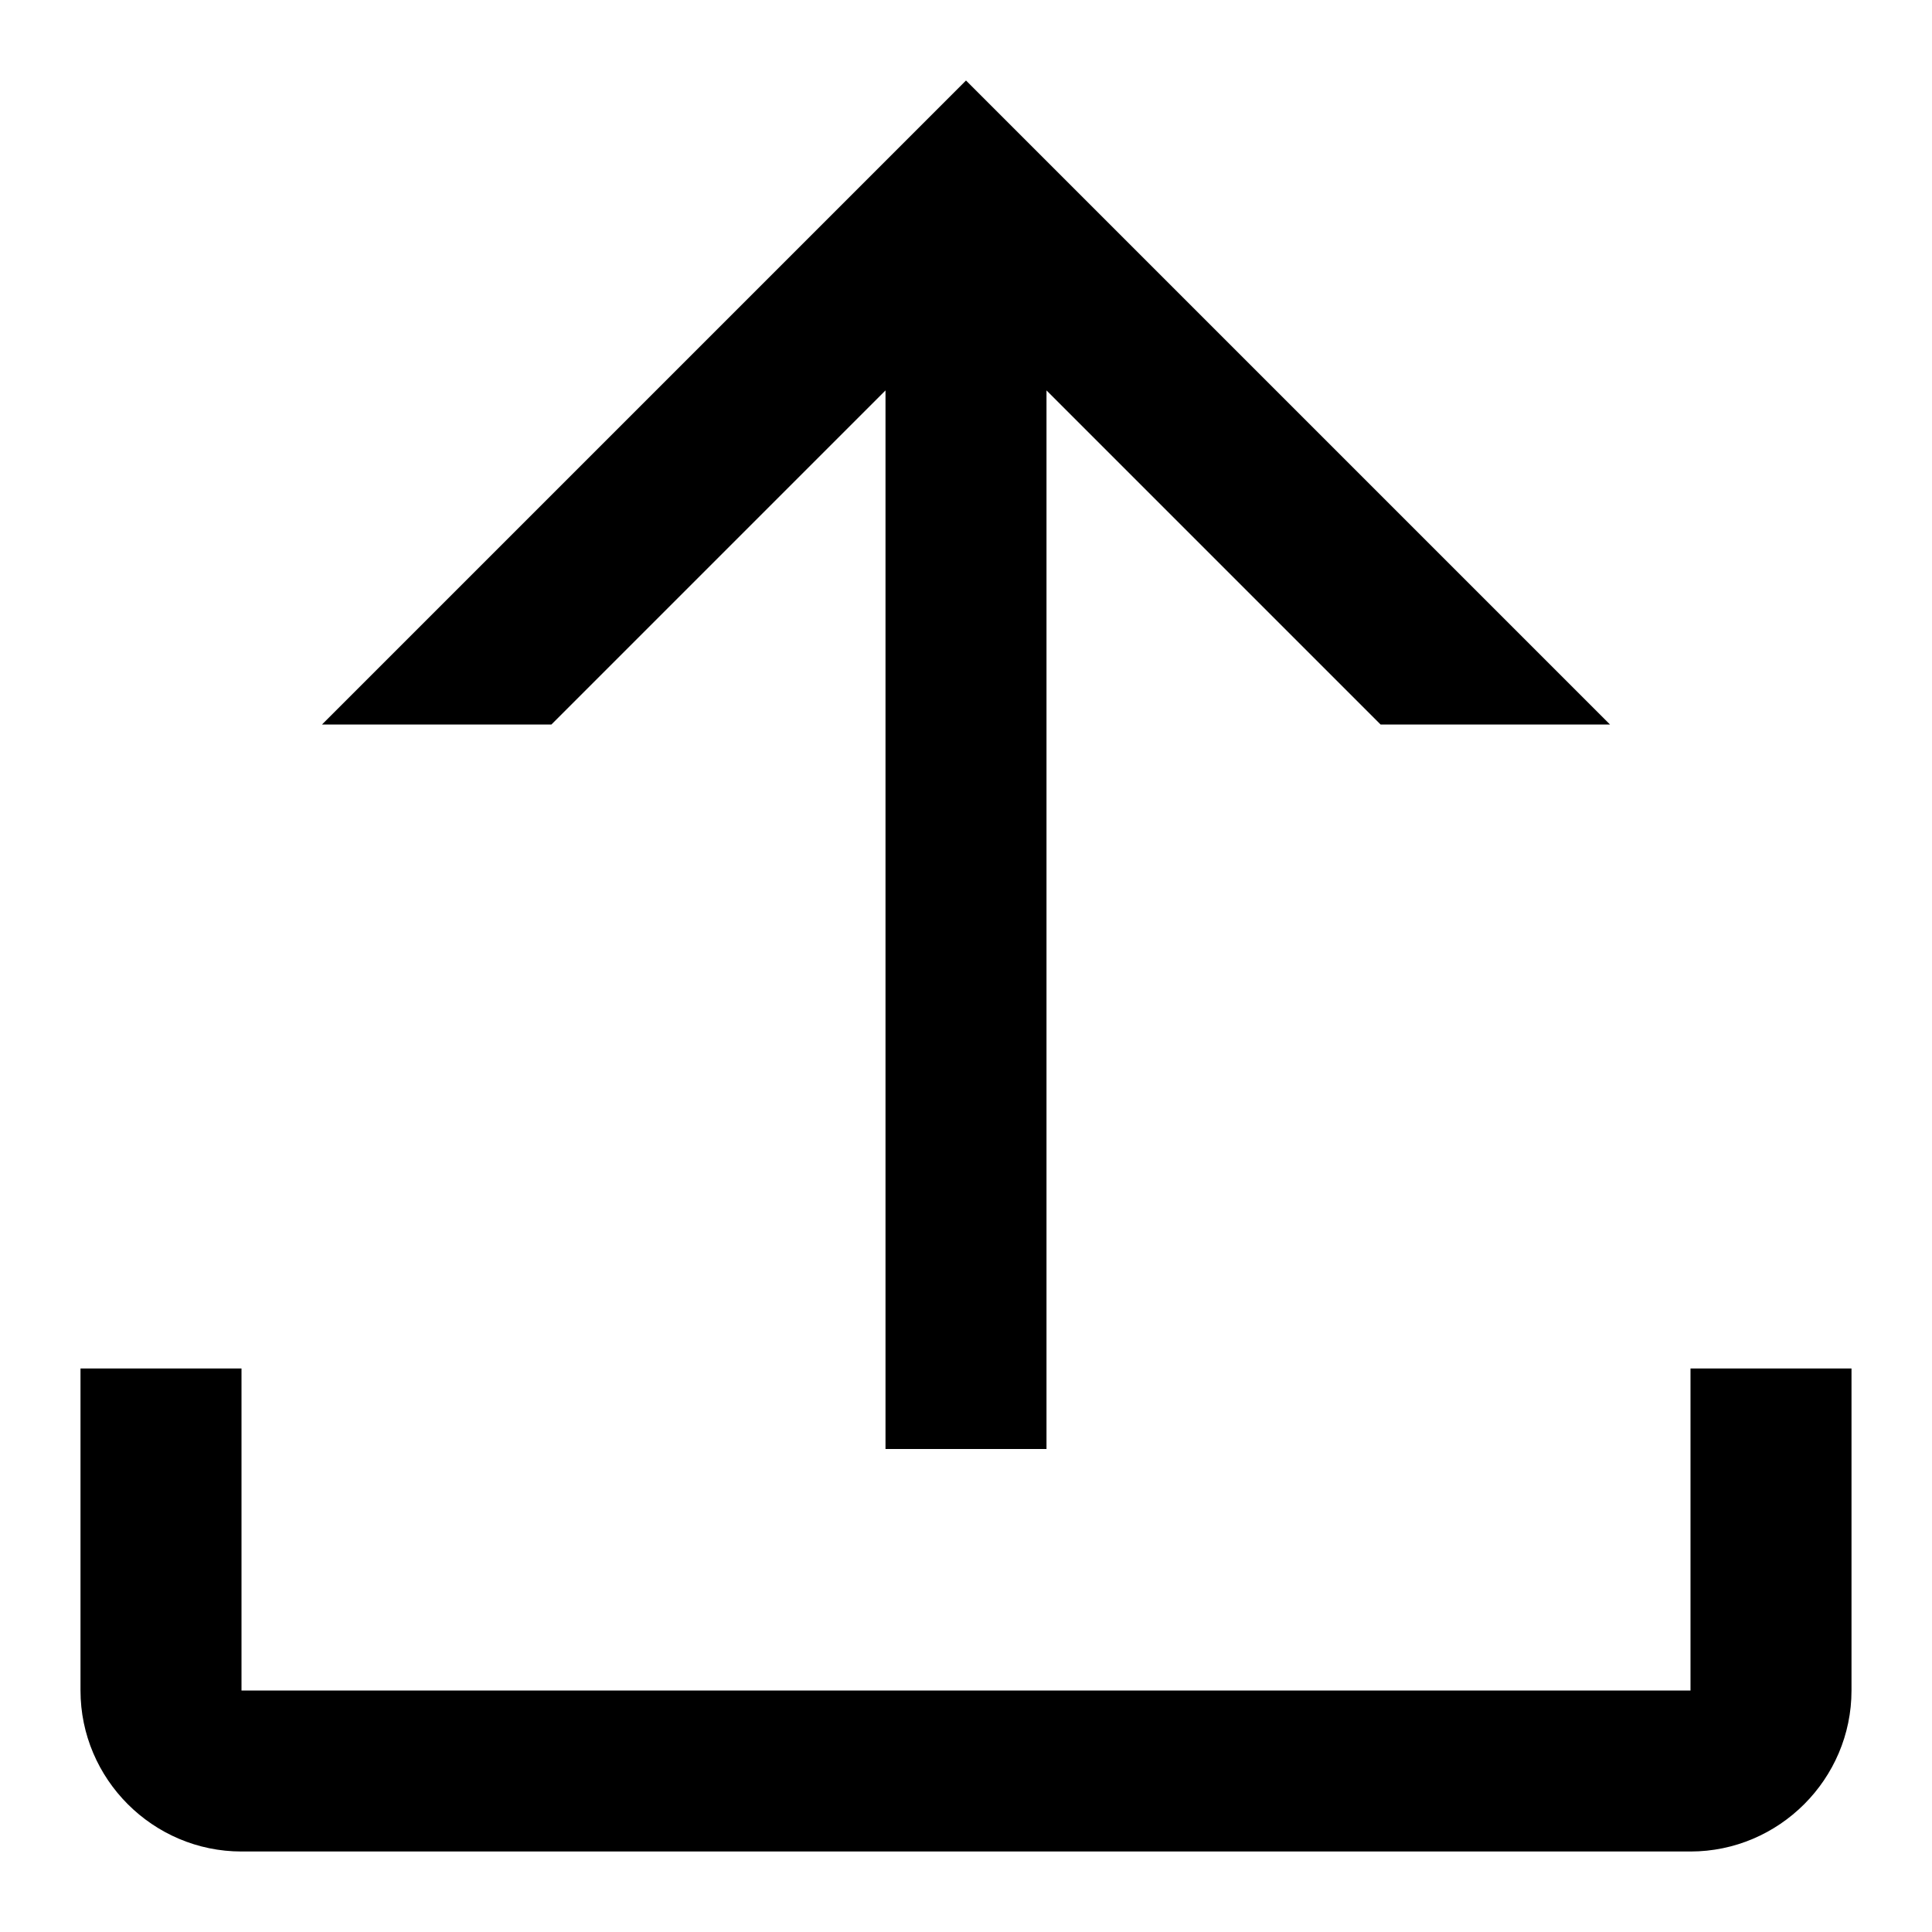 <?xml version="1.0" encoding="utf-8"?>
<!-- Generator: Adobe Illustrator 22.0.1, SVG Export Plug-In . SVG Version: 6.00 Build 0)  -->
<svg version="1.1" id="export" xmlns="http://www.w3.org/2000/svg" xmlns:xlink="http://www.w3.org/1999/xlink" x="0px" y="0px"
	 viewBox="0 0 48 48" style="enable-background:new 0 0 48 48;" xml:space="preserve">
<style type="text/css">
	.st0{fill:none;}
</style>
<g>
	<path d="M42,42H6v-8H2v8c0,2.2,1.8,4,4,4h36c2.2,0,4-1.8,4-4v-8h-4V42z"/>
	<polygon points="8,18 13.7,18 22,9.7 22,36 26,36 26,9.7 34.3,18 40,18 24,2 	"/>
</g>
<rect class="st0" width="48" height="48"/>
</svg>
